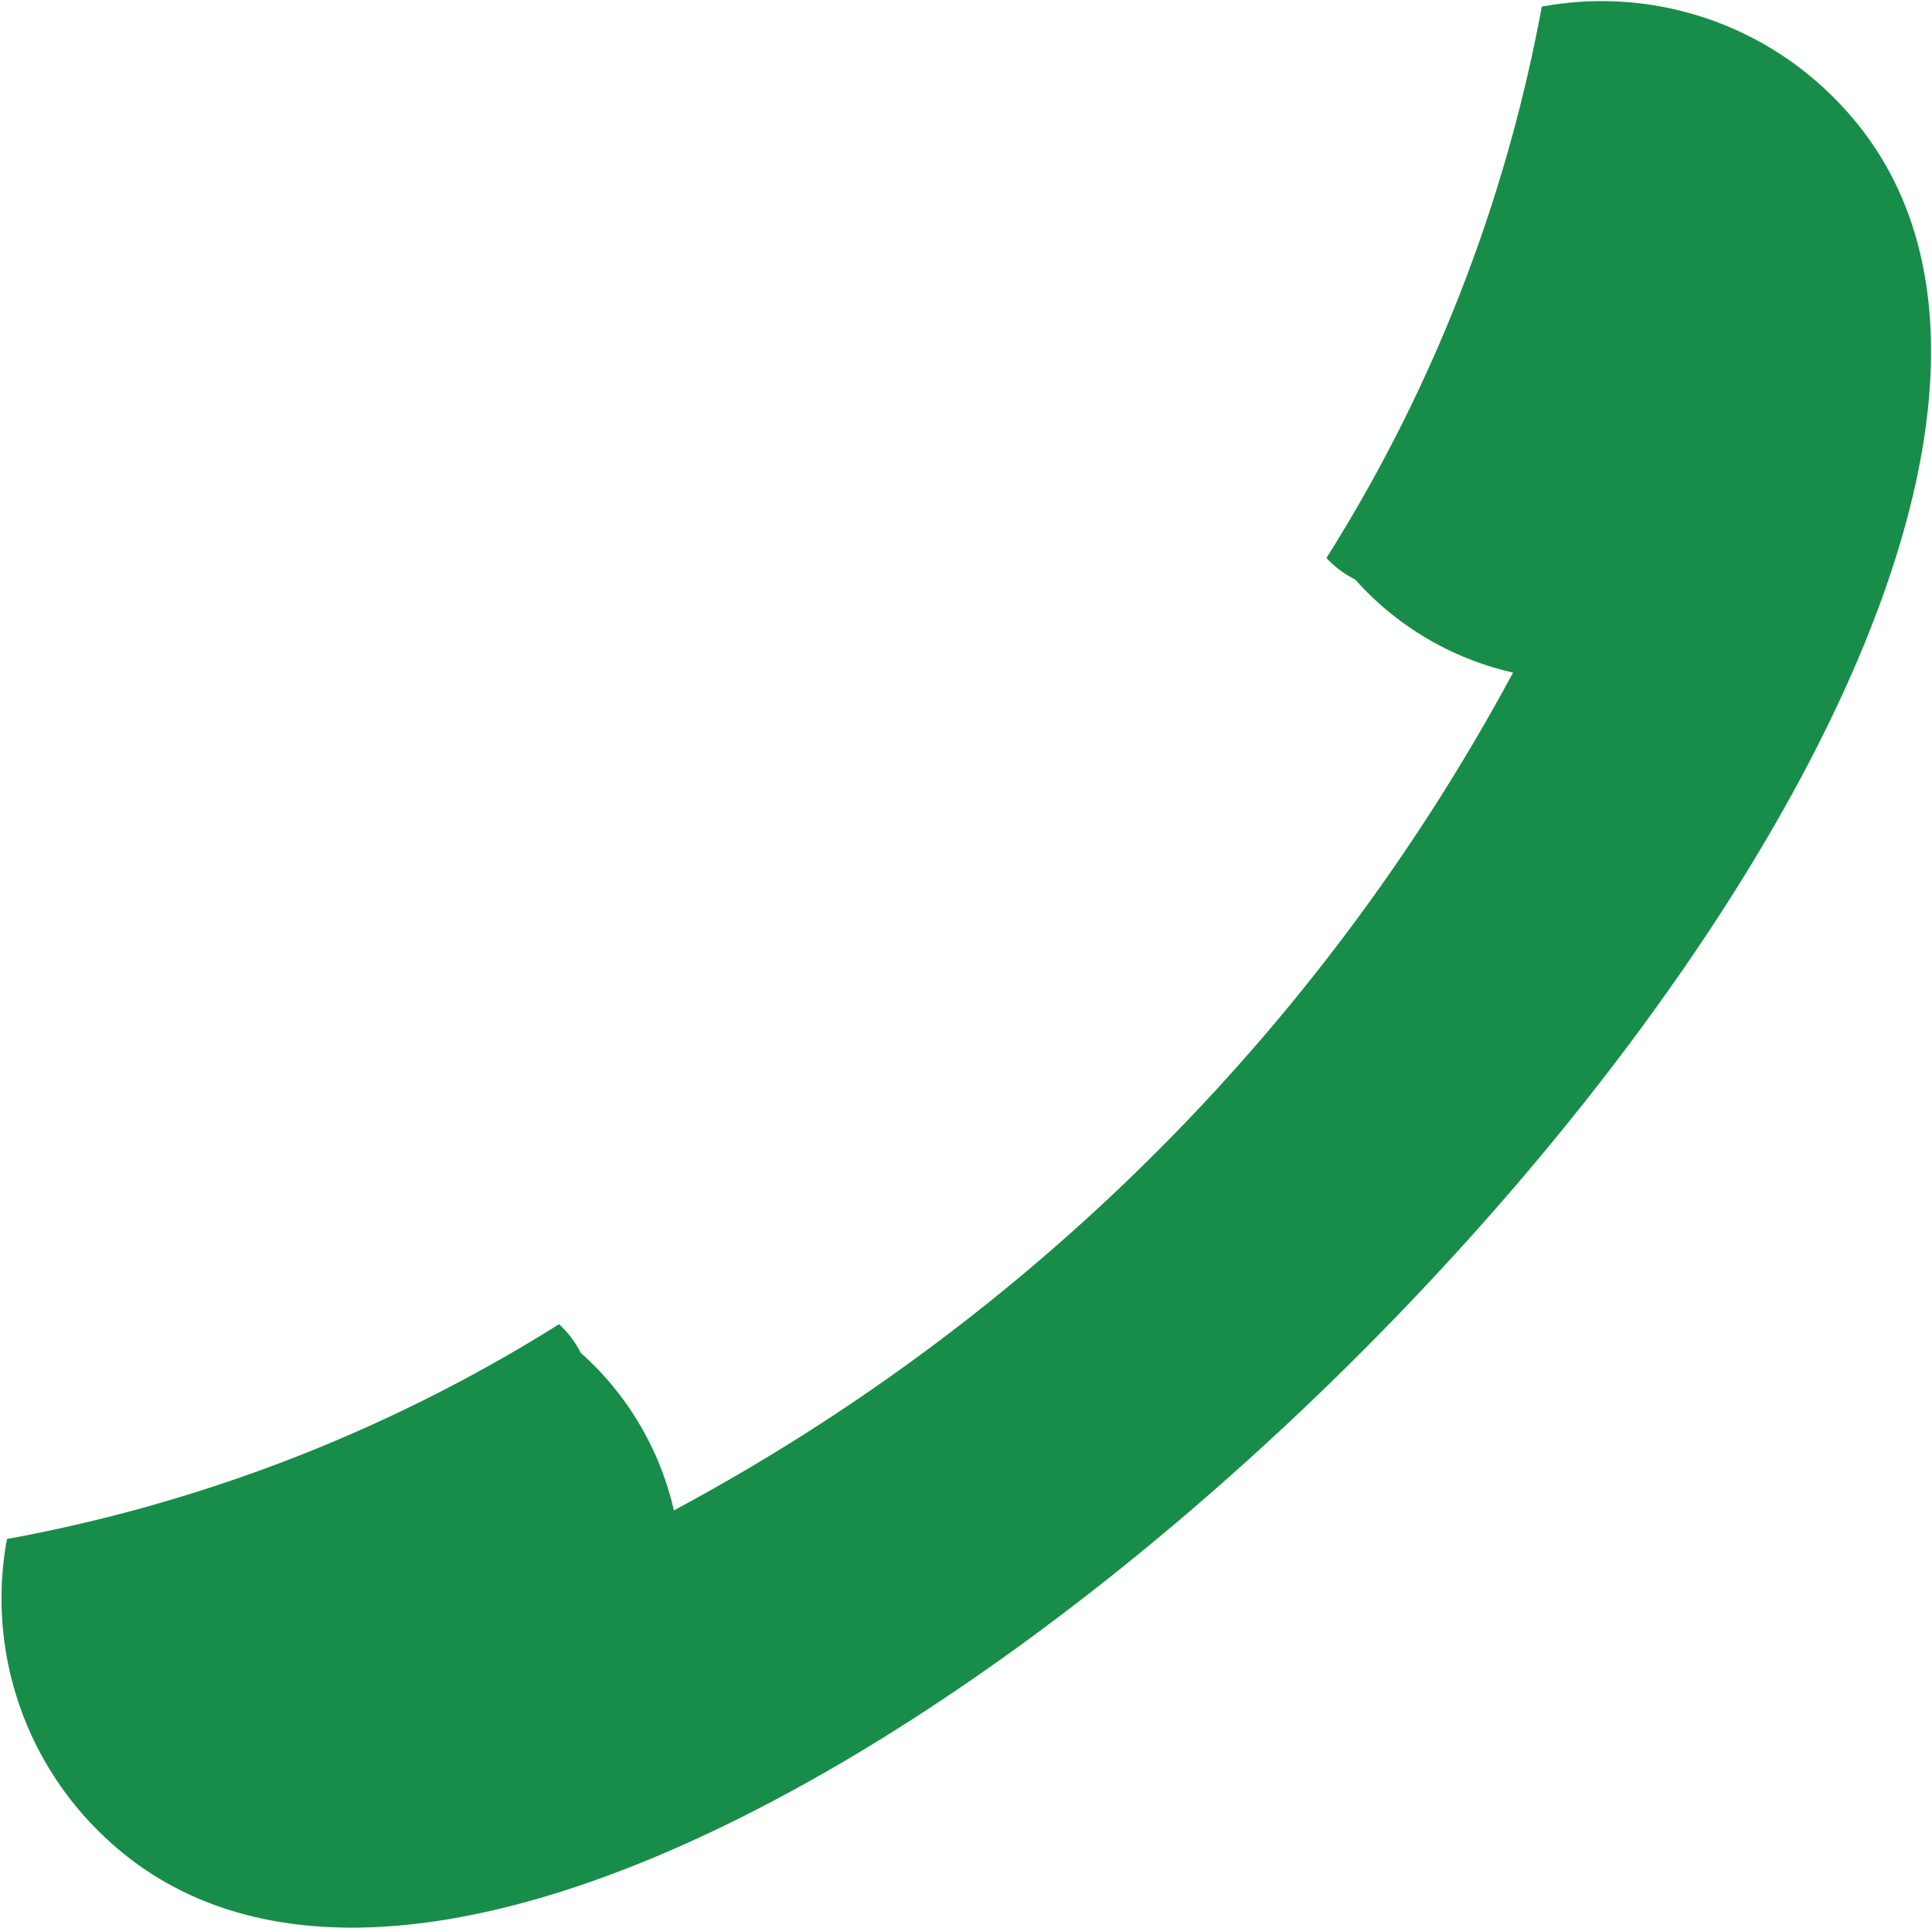 <svg xmlns="http://www.w3.org/2000/svg" width="44.41" height="44.313" viewBox="0 0 44.41 44.313">
<defs>
    <style>
      .cls-1 {
        fill: #188d49;
        fill-rule: evenodd;
      }
    </style>
  </defs>
  <path class="cls-1" d="M1223.03,357.367a6.894,6.894,0,0,1-3.63-2.14,2.311,2.311,0,0,1-.66-0.493,36,36,0,0,0,4.95-12.675,7.522,7.522,0,0,1,6.76,2.14c11.87,12.017-27.86,51.687-39.9,39.835a7.526,7.526,0,0,1-2.14-6.749,36.053,36.053,0,0,0,12.69-4.938,2.274,2.274,0,0,1,.5.659,6.9,6.9,0,0,1,2.14,3.621A47.24,47.24,0,0,0,1223.03,357.367Z" transform="translate(-1188.25 -341.906)"/>
</svg>
